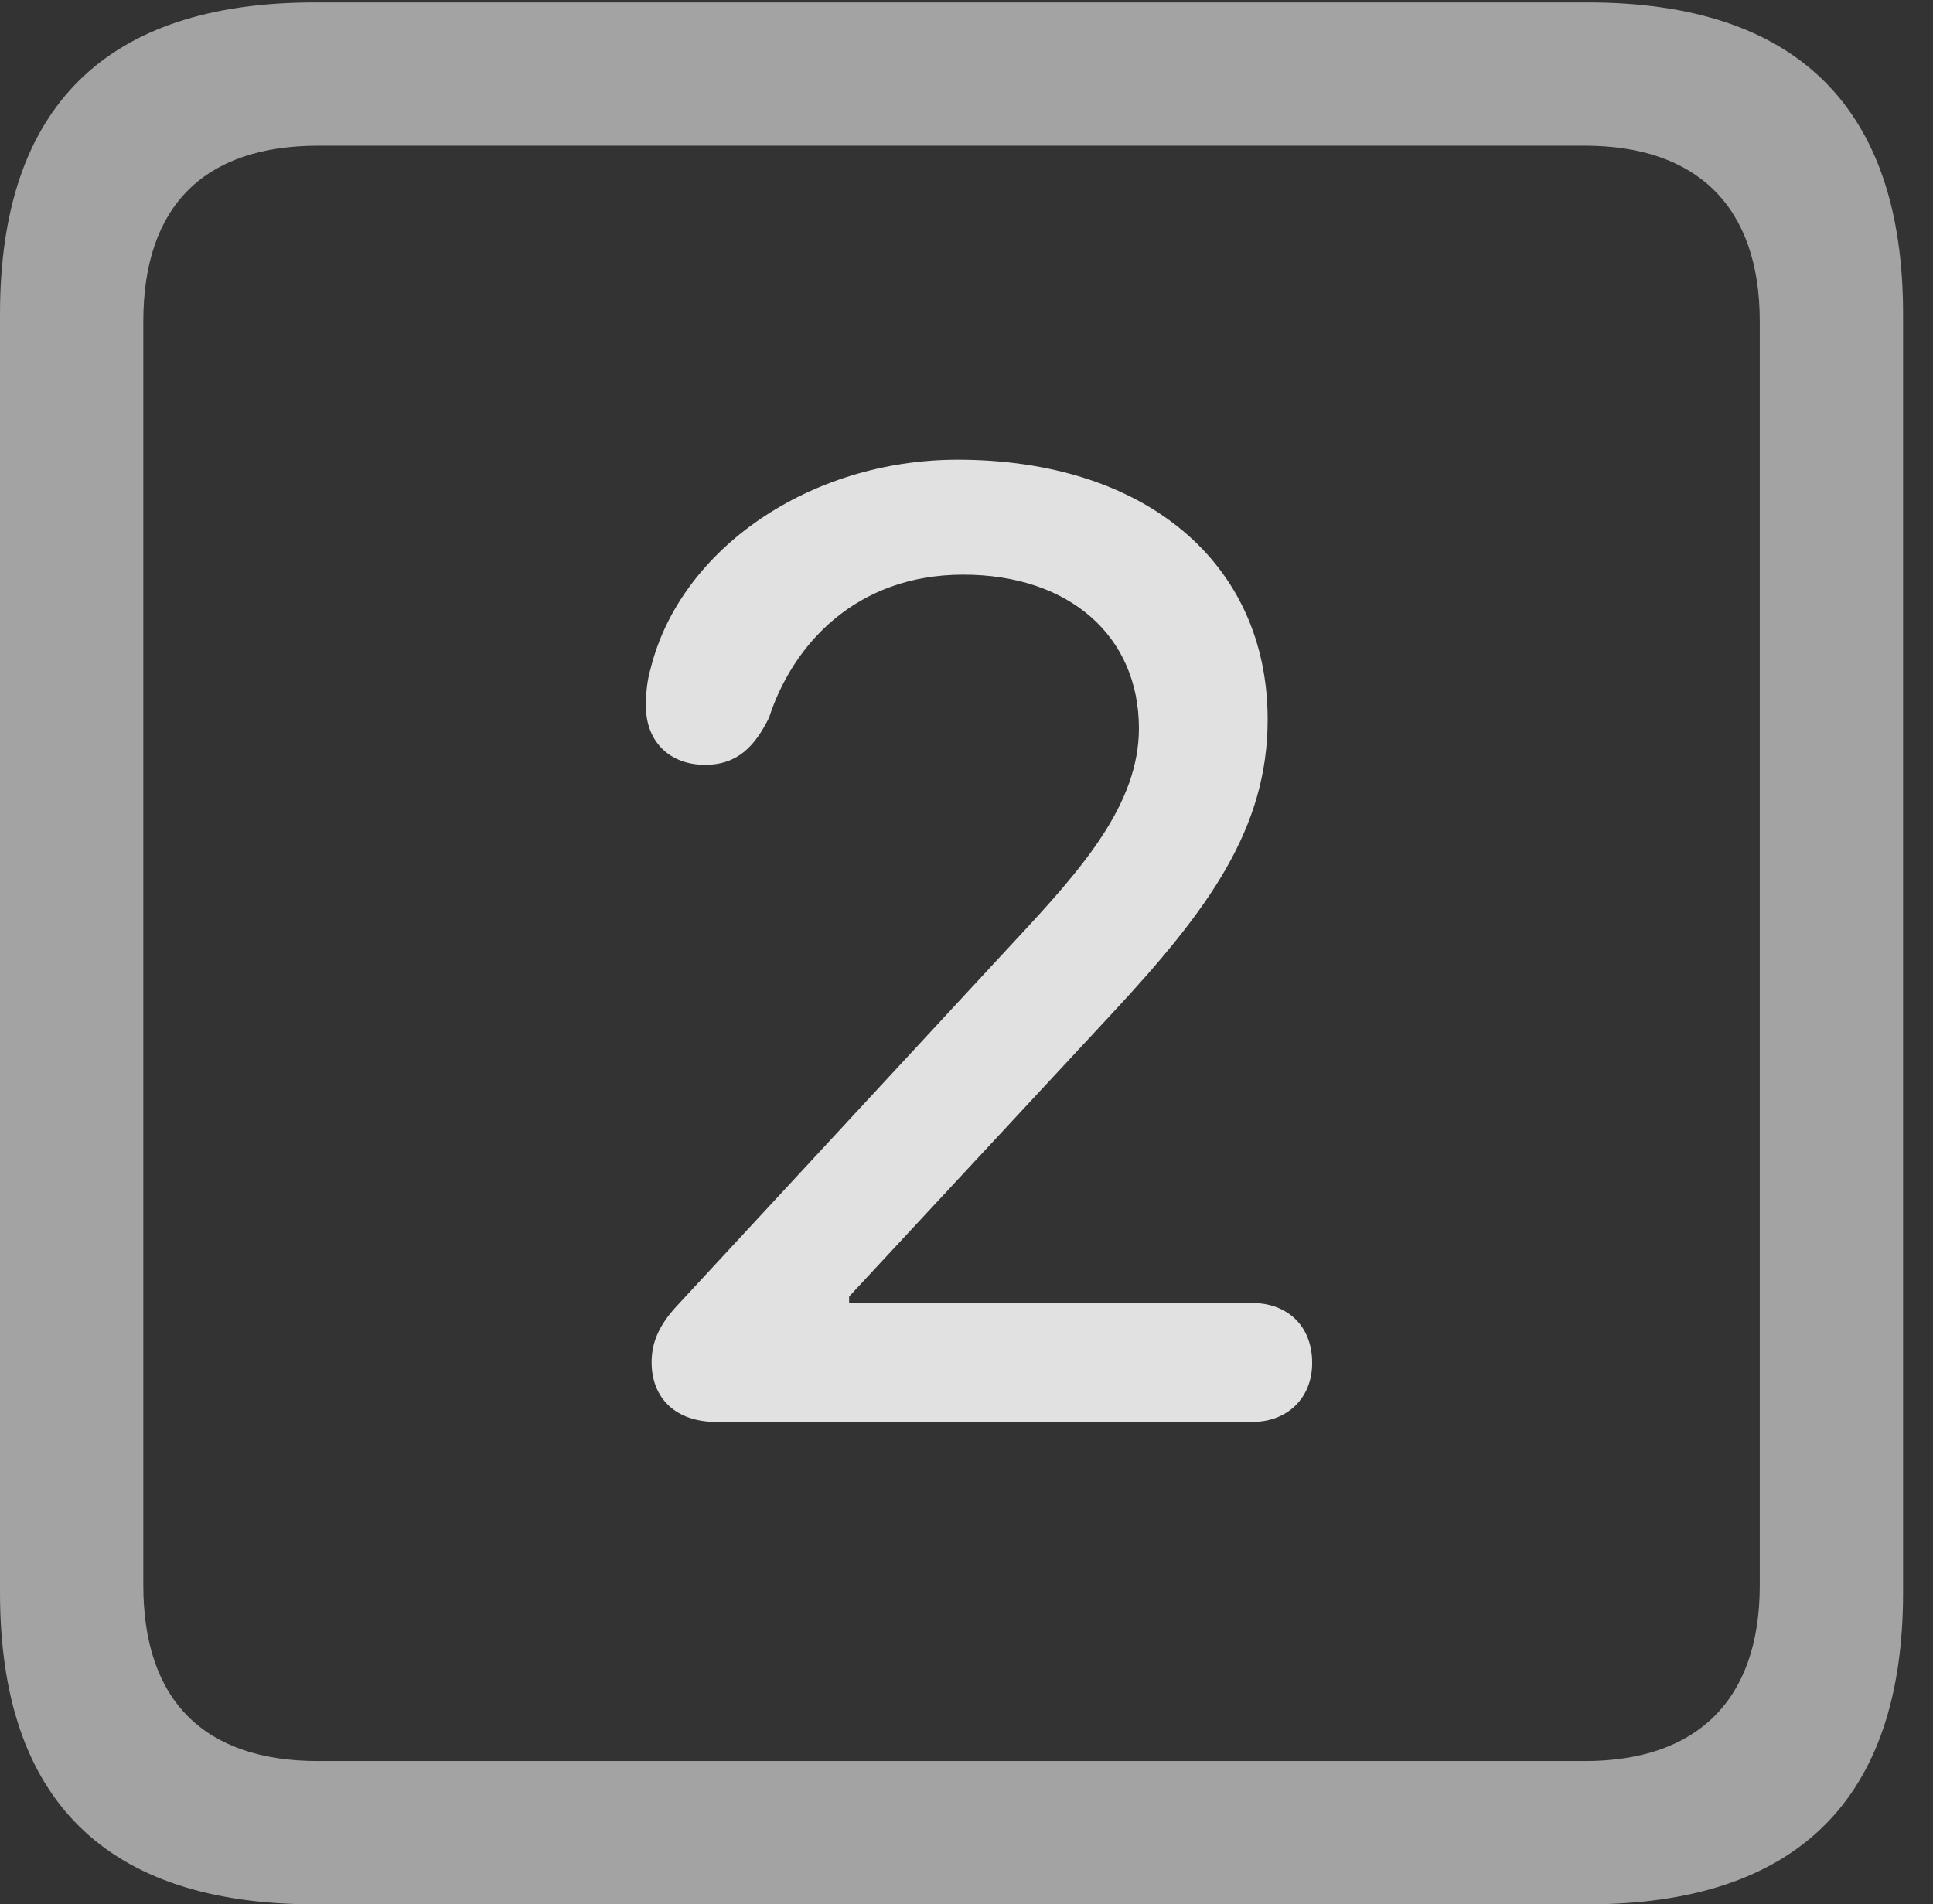 <?xml version="1.0" encoding="UTF-8"?>
<!--Generator: Apple Native CoreSVG 232.5-->
<!DOCTYPE svg
PUBLIC "-//W3C//DTD SVG 1.1//EN"
       "http://www.w3.org/Graphics/SVG/1.1/DTD/svg11.dtd">
<svg version="1.1" xmlns="http://www.w3.org/2000/svg" xmlns:xlink="http://www.w3.org/1999/xlink" width="23.32" height="22.979">
 <rect width="100%" height="100%" fill="#333333" stroke="none"/>
 <g>
  <rect height="22.979" opacity="0" width="23.32" x="0" y="0"/>
  <path d="M3.799 22.979L19.15 22.979C21.68 22.979 22.959 21.709 22.959 19.219L22.959 3.789C22.959 1.299 21.68 0.029 19.15 0.029L3.799 0.029C1.279 0.029 0 1.289 0 3.789L0 19.219C0 21.719 1.279 22.979 3.799 22.979ZM3.838 21.25C2.471 21.25 1.729 20.527 1.729 19.131L1.729 3.877C1.729 2.48 2.471 1.758 3.838 1.758L19.121 1.758C20.459 1.758 21.23 2.48 21.23 3.877L21.23 19.131C21.23 20.527 20.459 21.25 19.121 21.25Z" fill="#ffffff" fill-opacity="0.55"/>
  <path d="M8.643 17.158L15.107 17.158C15.527 17.158 15.83 16.875 15.83 16.445C15.83 15.996 15.527 15.723 15.107 15.723L10.244 15.723L10.244 15.645L13.418 12.227C14.58 10.977 15.293 10 15.293 8.682C15.293 6.787 13.809 5.547 11.553 5.547C9.775 5.547 8.213 6.621 7.852 8.057C7.803 8.223 7.793 8.369 7.793 8.525C7.793 8.945 8.076 9.229 8.506 9.229C8.906 9.229 9.111 8.994 9.277 8.662C9.561 7.783 10.322 6.934 11.621 6.934C12.9 6.934 13.74 7.676 13.74 8.789C13.74 9.707 13.047 10.488 12.266 11.328L8.154 15.771C7.959 15.986 7.861 16.191 7.861 16.436C7.861 16.875 8.154 17.158 8.643 17.158Z" fill="#ffffff" fill-opacity="0.85"/>
 </g>
</svg>

